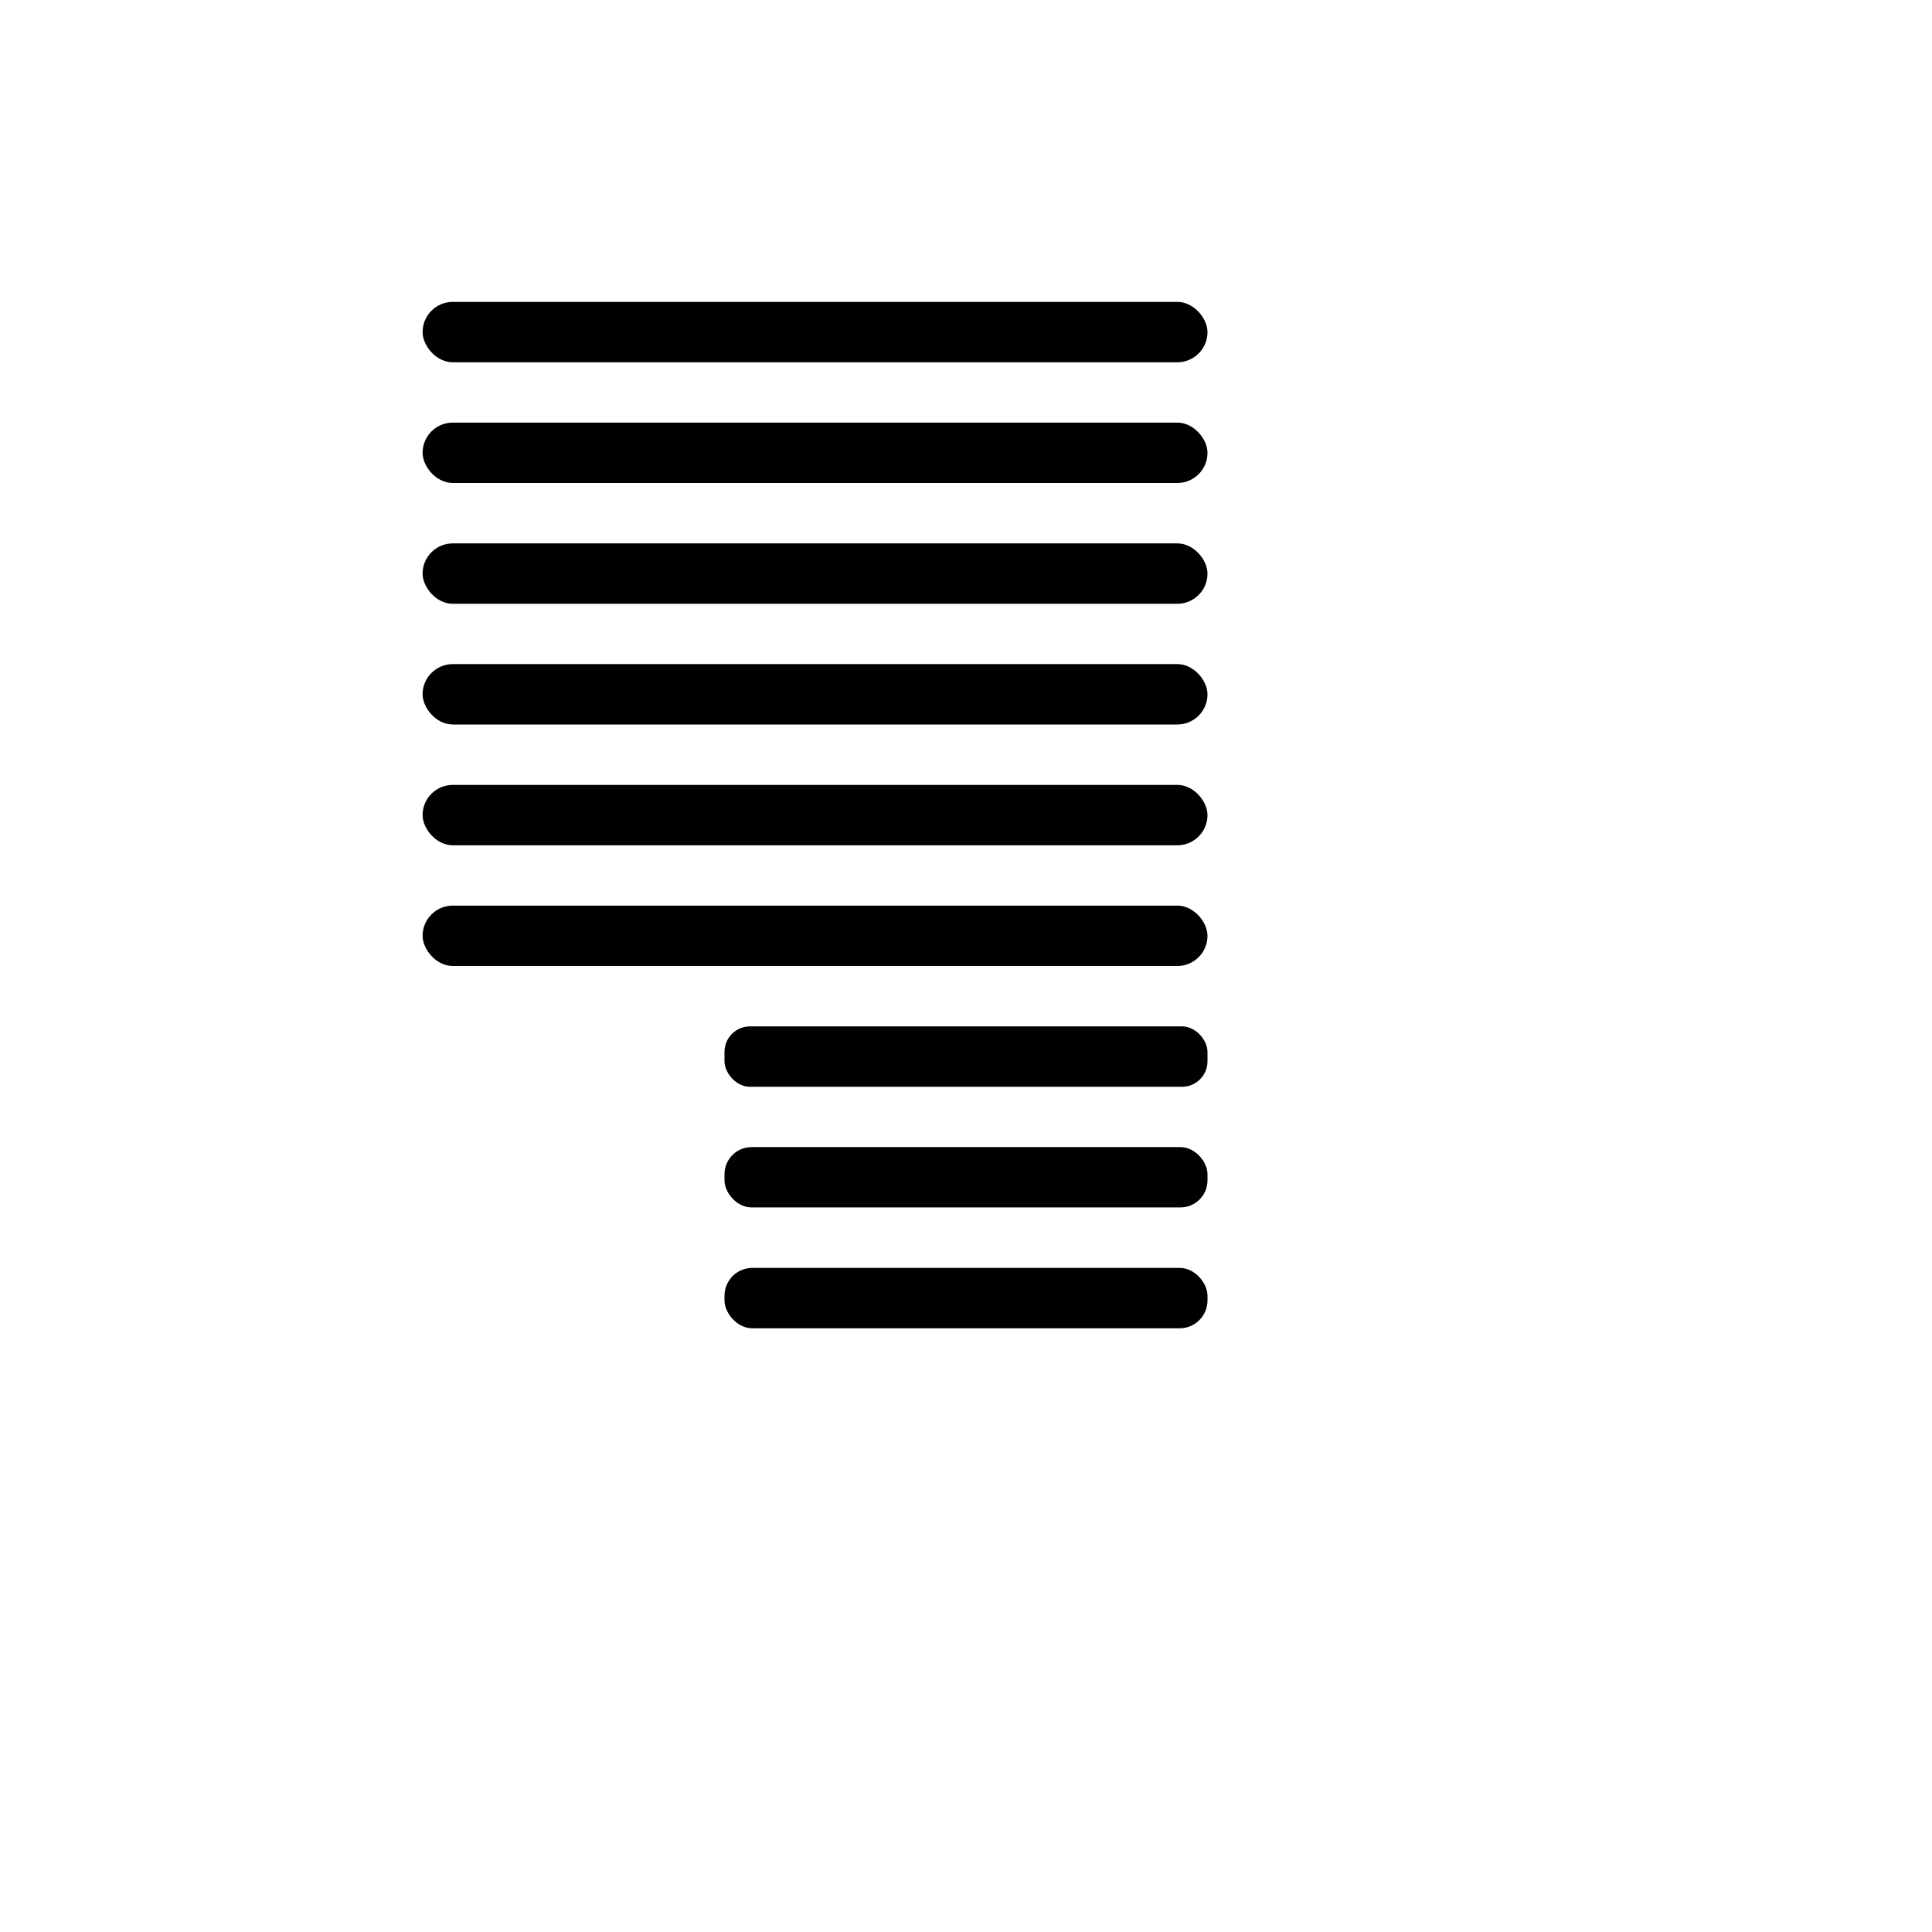 <?xml version="1.0" encoding="UTF-8" standalone="no"?>
<svg
   xmlns:dc="http://purl.org/dc/elements/1.1/"
   xmlns:cc="http://creativecommons.org/ns#"
   xmlns:rdf="http://www.w3.org/1999/02/22-rdf-syntax-ns#"
   xmlns:svg="http://www.w3.org/2000/svg"
   xmlns="http://www.w3.org/2000/svg"
   id="svg17730"
   version="1.1"
   viewBox="0 0 25.4 25.4"
   height="96"
   width="96">
  <defs
     id="defs17724" />
  <g
     transform="translate(0,-271.6)"
     id="layer1">
    <g
       class="base"
       transform="translate(1.058,-4.762)"
       id="g4495">
      <path
         style="fill:none;fill-rule:evenodd;stroke-width:1.587;stroke-linecap:round;stroke-linejoin:round;stroke-miterlimit:4;stroke-dasharray:none;stroke-opacity:1"
         d="m 2.91,293.031 v -14.287 h 17.462 v 20.637 l -11.112,0"
         id="path15333"
         class="base" />
    </g>
    <rect
       class="base"
       ry="0.397"
       y="277.156"
       x="5.556"
       height="0.794"
       width="10.319"
       id="rect5092"
       style="opacity:1;fill-opacity:1;stroke:none;stroke-width:0.721;stroke-linecap:round;stroke-linejoin:round;stroke-miterlimit:4;stroke-dasharray:none;stroke-opacity:1" />
    <rect
       class="base"
       style="opacity:1;fill-opacity:1;stroke:none;stroke-width:0.721;stroke-linecap:round;stroke-linejoin:round;stroke-miterlimit:4;stroke-dasharray:none;stroke-opacity:1"
       id="rect5098"
       width="10.319"
       height="0.794"
       x="5.556"
       y="278.744"
       ry="0.397" />
    <rect
       class="base"
       style="opacity:1;fill-opacity:1;stroke:none;stroke-width:0.721;stroke-linecap:round;stroke-linejoin:round;stroke-miterlimit:4;stroke-dasharray:none;stroke-opacity:1"
       id="rect5102"
       width="10.319"
       height="0.794"
       x="5.556"
       y="275.569"
       ry="0.397" />
    <rect
       class="base"
       style="opacity:1;fill-opacity:1;stroke:none;stroke-width:0.721;stroke-linecap:round;stroke-linejoin:round;stroke-miterlimit:4;stroke-dasharray:none;stroke-opacity:1"
       id="rect5104"
       width="10.319"
       height="0.794"
       x="5.556"
       y="281.919"
       ry="0.397" />
    <rect
       class="base"
       ry="0.397"
       y="283.506"
       x="5.556"
       height="0.794"
       width="10.319"
       id="rect5106"
       style="opacity:1;fill-opacity:1;stroke:none;stroke-width:0.721;stroke-linecap:round;stroke-linejoin:round;stroke-miterlimit:4;stroke-dasharray:none;stroke-opacity:1" />
    <rect
       class="base"
       ry="0.397"
       y="280.331"
       x="5.556"
       height="0.794"
       width="10.319"
       id="rect5108"
       style="opacity:1;fill-opacity:1;stroke:none;stroke-width:0.721;stroke-linecap:round;stroke-linejoin:round;stroke-miterlimit:4;stroke-dasharray:none;stroke-opacity:1" />
    <rect
       class="base"
       ry="0.356"
       y="286.681"
       x="9.525"
       height="0.793"
       width="6.35"
       id="rect5110"
       style="opacity:1;fill-opacity:1;stroke:none;stroke-width:0.721;stroke-linecap:round;stroke-linejoin:round;stroke-miterlimit:4;stroke-dasharray:none;stroke-opacity:1" />
    <rect
       class="base"
       style="opacity:1;fill-opacity:1;stroke:none;stroke-width:0.721;stroke-linecap:round;stroke-linejoin:round;stroke-miterlimit:4;stroke-dasharray:none;stroke-opacity:1"
       id="rect5112"
       width="6.35"
       height="0.794"
       x="9.525"
       y="288.269"
       ry="0.366" />
    <rect
       class="base"
       style="opacity:1;fill-opacity:1;stroke:none;stroke-width:0.721;stroke-linecap:round;stroke-linejoin:round;stroke-miterlimit:4;stroke-dasharray:none;stroke-opacity:1"
       id="rect5114"
       width="6.35"
       height="0.794"
       x="9.525"
       y="285.094"
       ry="0.335" />
    <path
       class="success"
       id="path8001"
       d="m 7.144,294.618 v -7.937"
       style="fill:none;fill-rule:evenodd;stroke-width:1.587;stroke-linecap:round;stroke-linejoin:miter;stroke-miterlimit:4;stroke-dasharray:none;stroke-opacity:1" />
    <path
       style="fill:none;fill-rule:evenodd;stroke-width:1.587;stroke-linecap:round;stroke-linejoin:miter;stroke-miterlimit:4;stroke-dasharray:none;stroke-opacity:1"
       d="m 10.848,290.65 -7.267,-0.038"
       id="path8003"
       class="success" />
  </g>
</svg>
